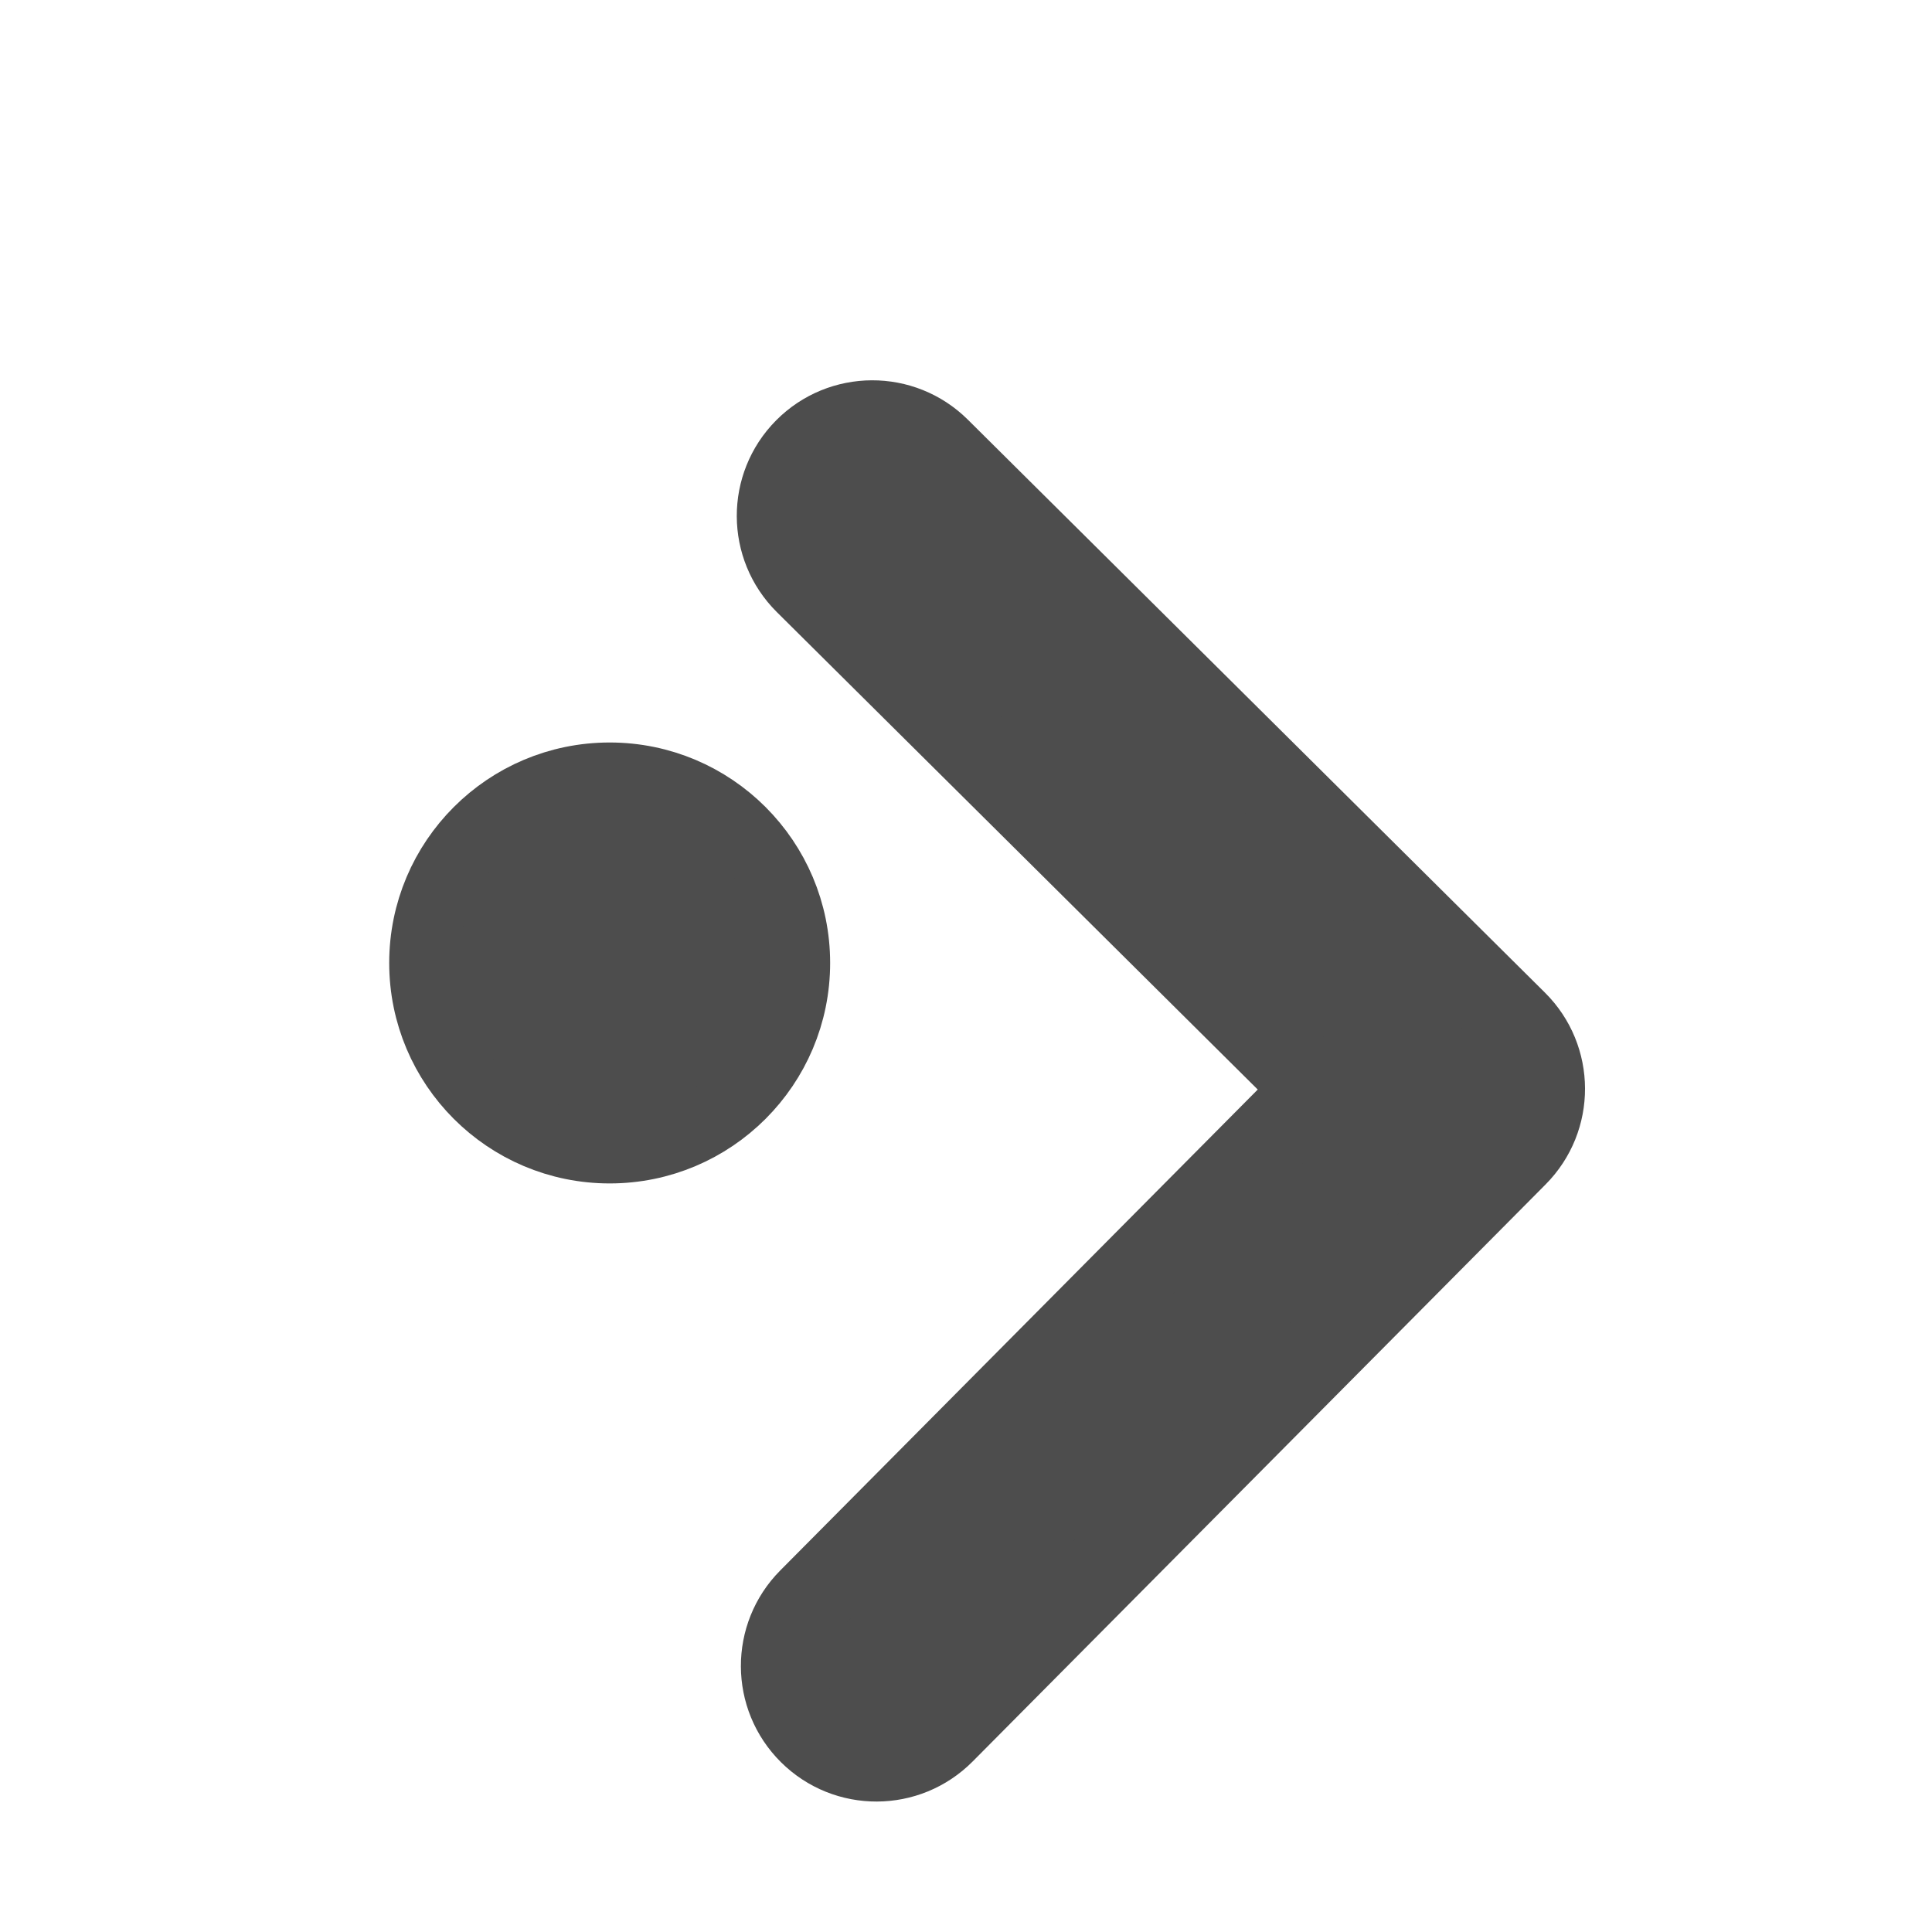 <?xml version="1.0" encoding="UTF-8" standalone="no"?>
<svg xmlns="http://www.w3.org/2000/svg" width="22" height="22" version="1.1">
 <g transform="translate(-326,-534.362)">
  <g transform="matrix(1.778,0,0,1.778,-263.889,-422.393)">
   <g transform="matrix(2.824,0,0,2.824,-626.43,-1005.994)">
    <g transform="matrix(0.188,0,0,0.188,278.475,446.898)" style="fill:#ffffff;fill-opacity:1;stroke:#ffffff;stroke-width:1.003;stroke-opacity:1">
     <g transform="matrix(0,-1.082,1.082,0,-789.675,556.154)" style="fill:#ffffff;fill-opacity:1;stroke:#ffffff;stroke-width:0.926;stroke-opacity:1">
      <g transform="matrix(1.1827033e-4,0.033,-0.033,1.1827033e-4,18.269,1034.35)" style="fill:#ffffff;fill-opacity:1;stroke:#ffffff;stroke-width:28.316;stroke-opacity:1">
       <path d="M 345.441,248.292 151.154,442.573 c -12.359,12.365 -32.397,12.365 -44.75,0 -12.354,-12.354 -12.354,-32.391 0,-44.744 L 278.318,225.92 106.409,54.017 c -12.354,-12.359 -12.354,-32.394 0,-44.748 12.354,-12.359 32.391,-12.359 44.75,0 l 194.287,194.284 c 6.177,6.18 9.262,14.271 9.262,22.366 0,8.099 -3.091,16.196 -9.267,22.373 z" style="fill:#4d4d4d;fill-opacity:1;stroke:#4d4d4d;stroke-width:28.316;stroke-opacity:1"/>
      </g>
     </g>
    </g>
    <circle style="opacity:1;fill:#4d4d4d;fill-opacity:1;fill-rule:evenodd;stroke:#4d4d4d;stroke-width:0.158;stroke-linecap:square;stroke-opacity:1" cx="340.689" cy="548.962" r=".421"/>
   </g>
  </g>
 </g>
</svg>
